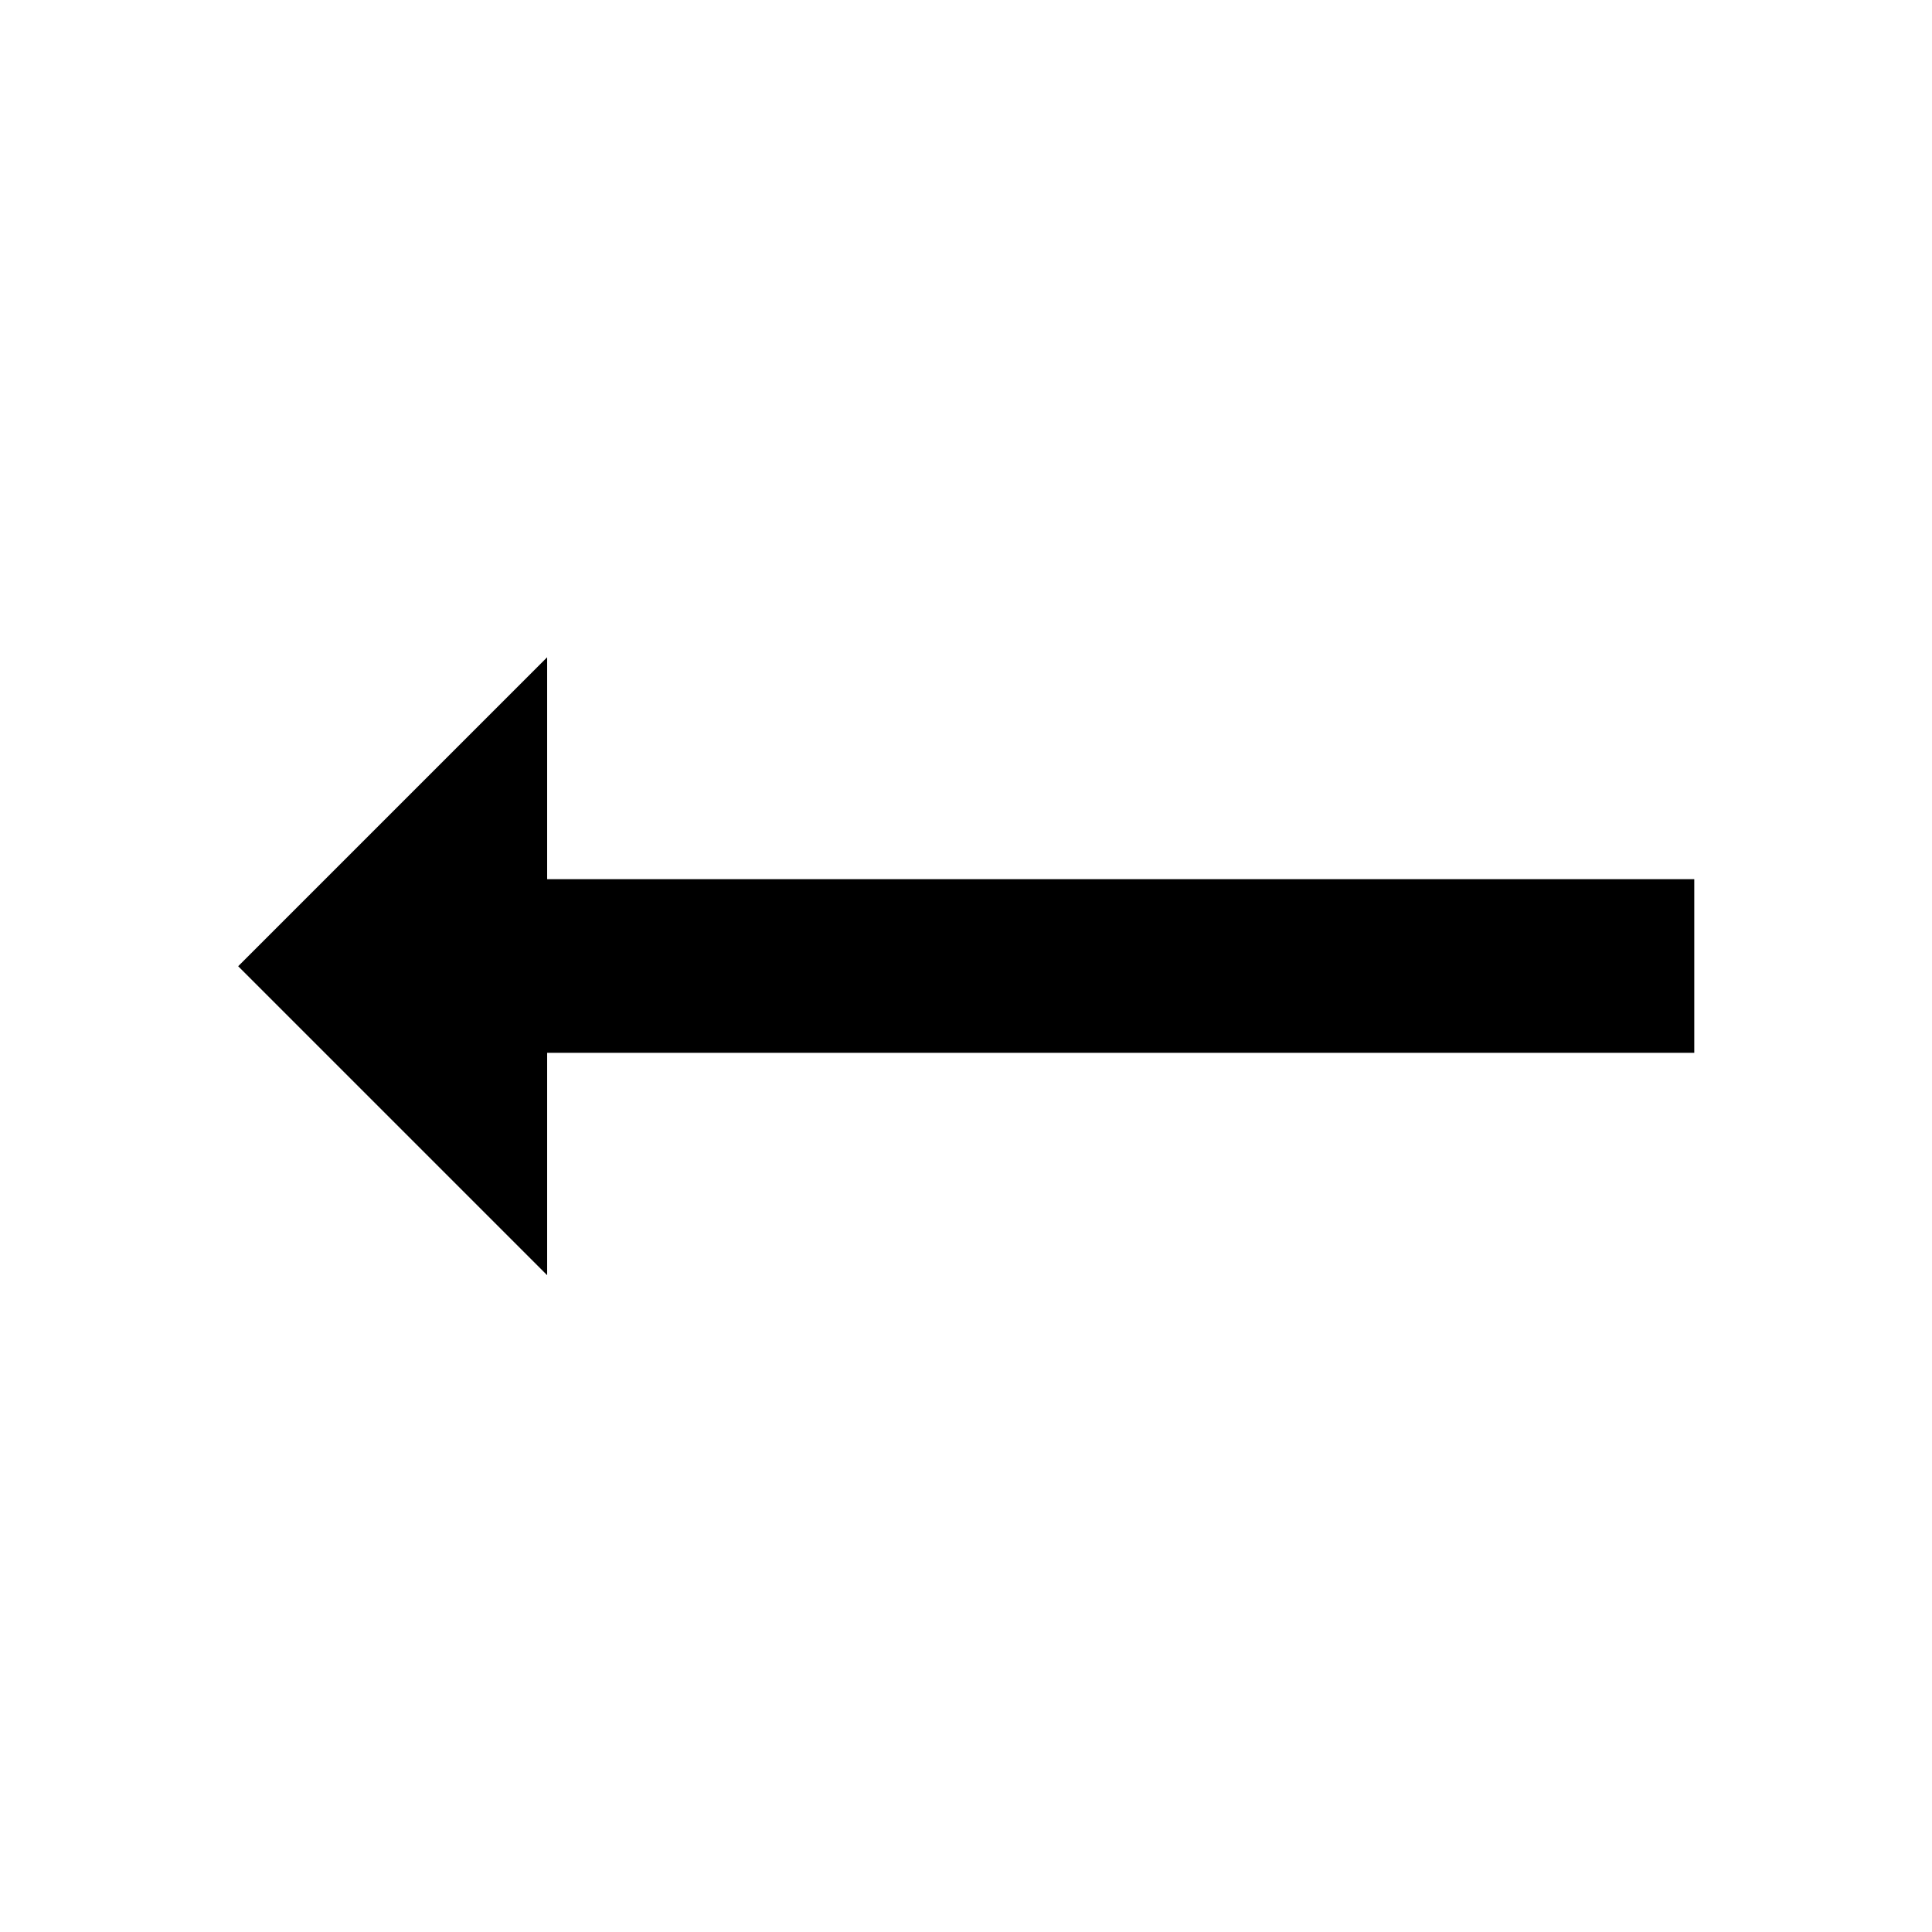 <svg xmlns="http://www.w3.org/2000/svg" data-name="Layer 1" viewBox="0 0 512 512"><g data-name="&lt;Group&gt;"><polygon points="145 279 449 279 449 233 145 233 145 174.182 63.121 256.061 145 337.939 145 279" data-name="&lt;Path&gt;"/></g></svg>